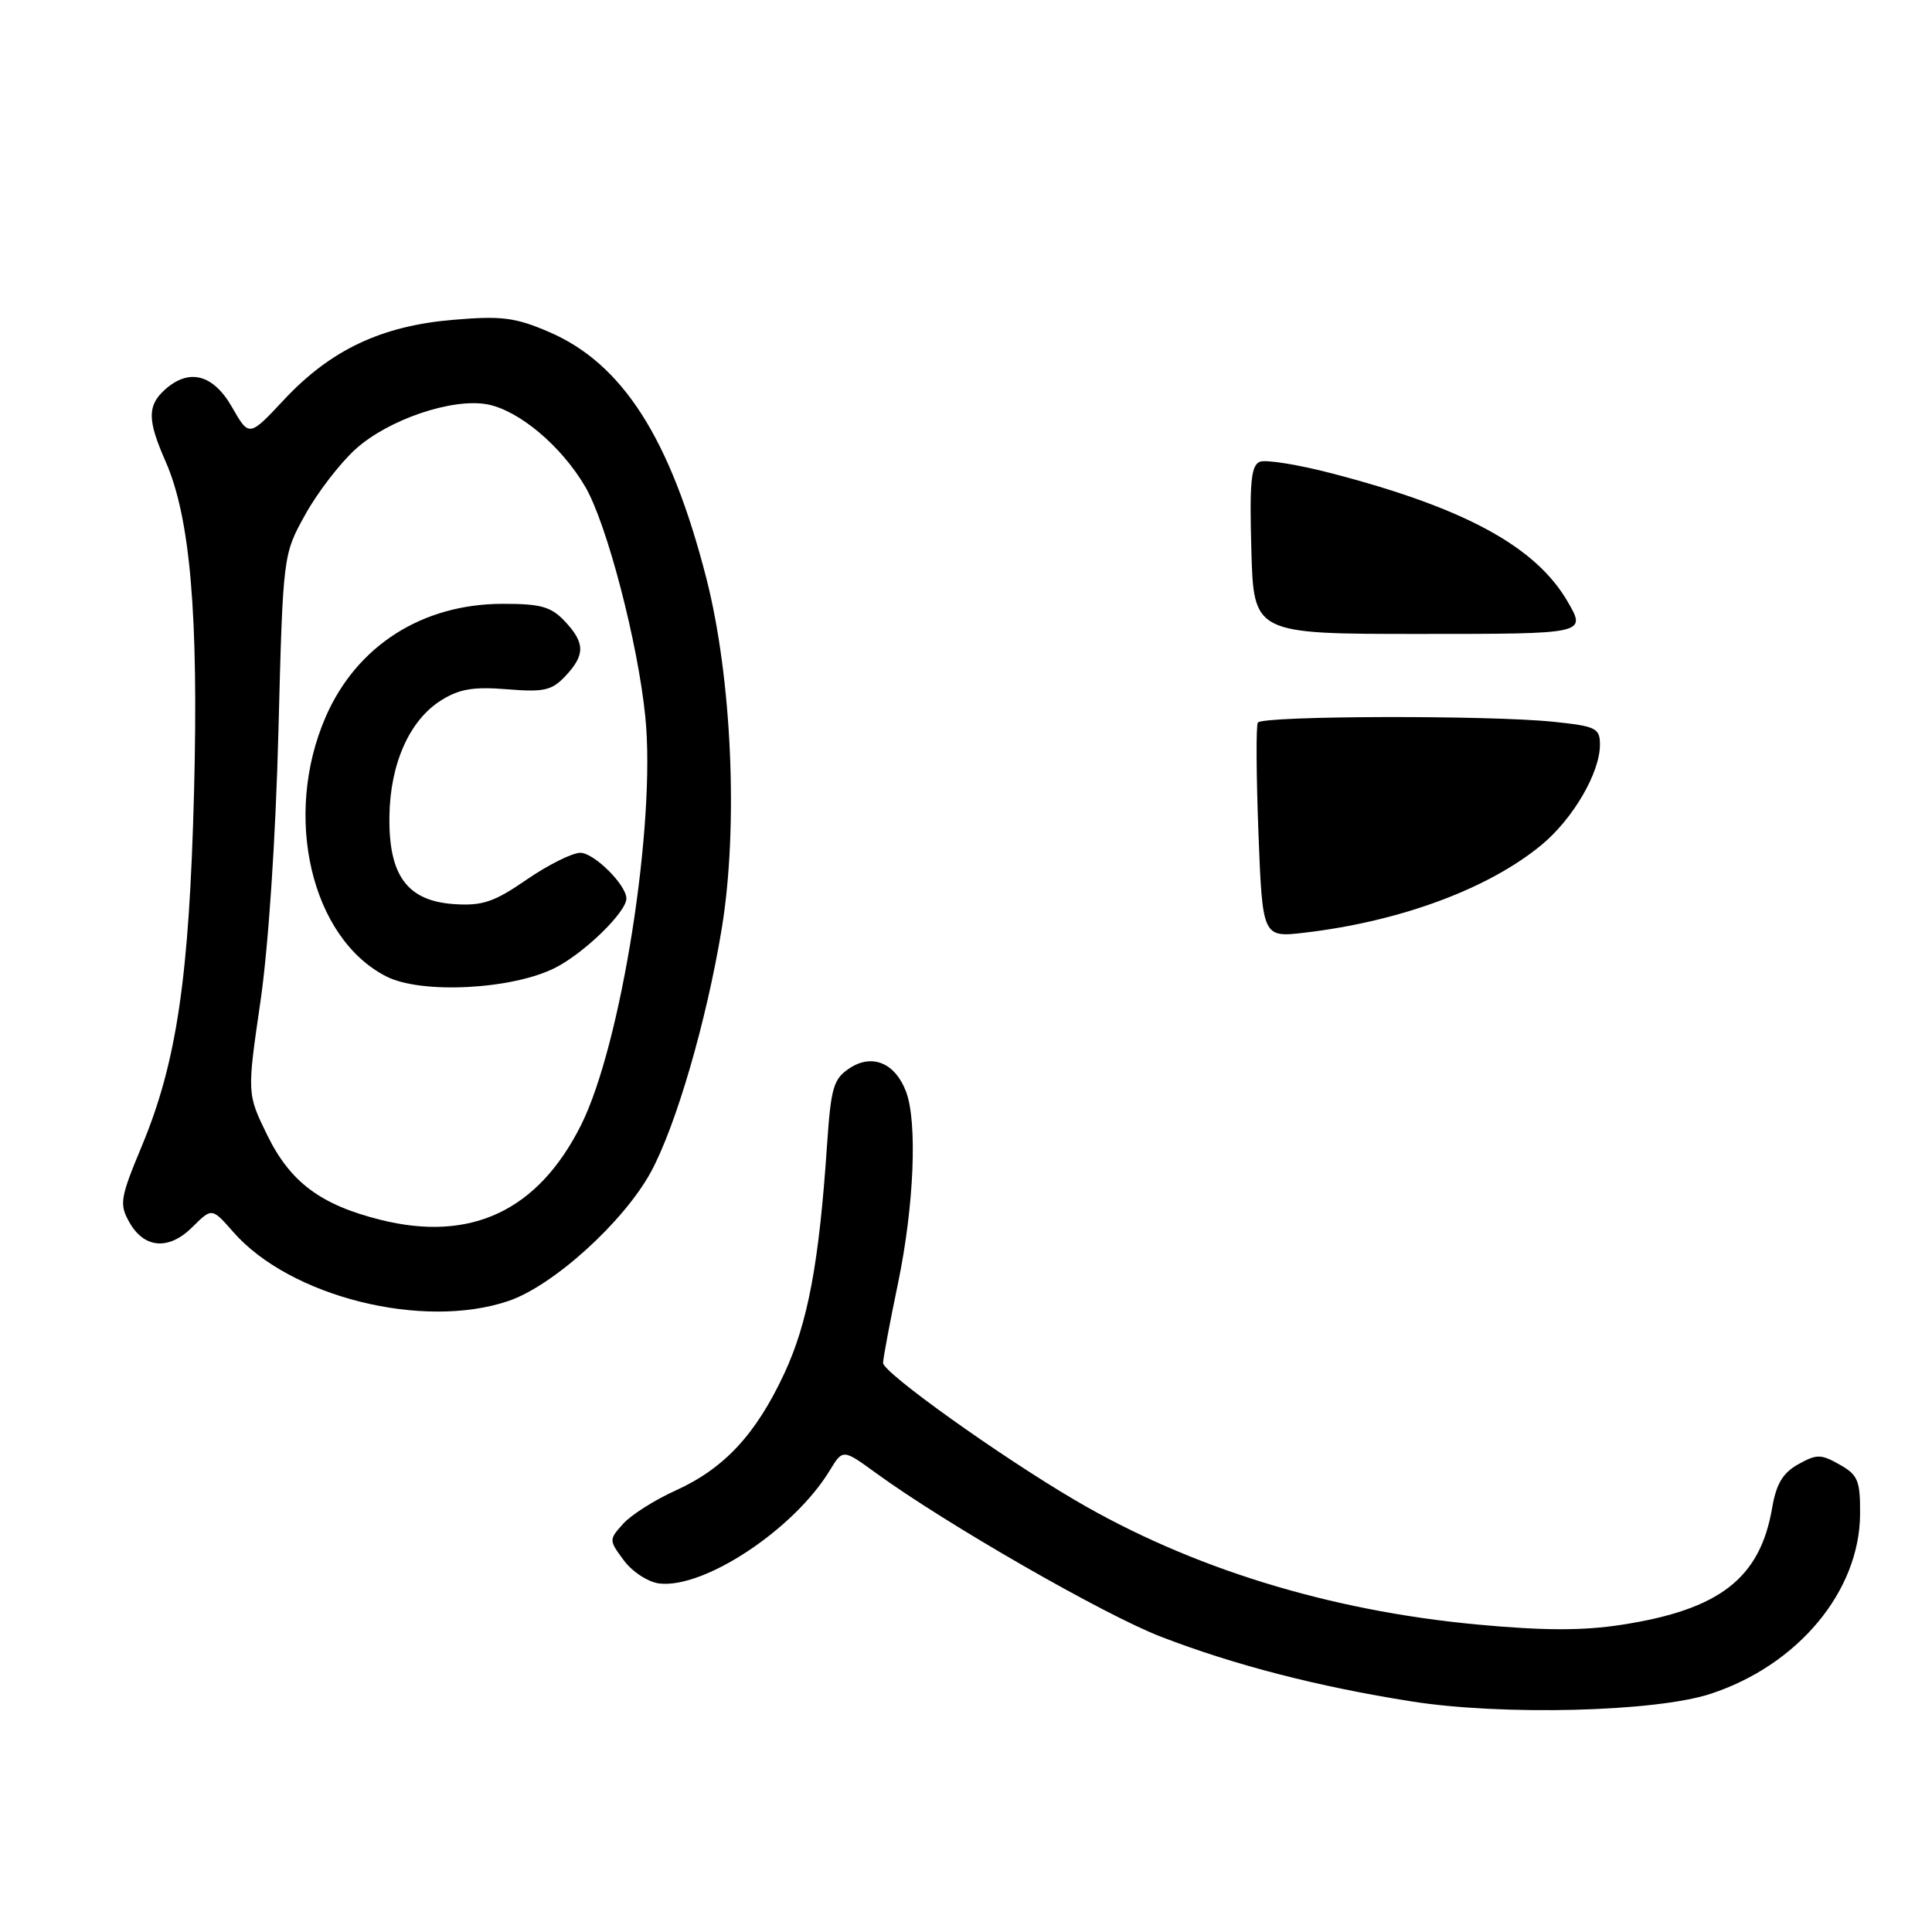 <?xml version="1.0" encoding="UTF-8" standalone="no"?>
<!DOCTYPE svg PUBLIC "-//W3C//DTD SVG 1.1//EN" "http://www.w3.org/Graphics/SVG/1.1/DTD/svg11.dtd" >
<svg xmlns="http://www.w3.org/2000/svg" xmlns:xlink="http://www.w3.org/1999/xlink" version="1.1" viewBox="0 0 256 256">
 <g >
 <path fill="currentColor"
d=" M 226.63 224.45 C 238.23 220.66 246.40 210.86 246.47 200.65 C 246.50 196.18 246.19 195.43 243.75 194.06 C 241.28 192.66 240.72 192.66 238.27 194.03 C 236.24 195.16 235.36 196.63 234.82 199.79 C 233.23 209.12 227.89 213.28 214.89 215.29 C 209.71 216.09 204.56 216.08 195.66 215.25 C 176.04 213.41 157.74 207.75 142.50 198.81 C 132.41 192.89 117.00 181.87 117.01 180.59 C 117.02 179.99 117.91 175.22 119.00 170.00 C 121.12 159.78 121.58 148.66 120.05 144.63 C 118.61 140.85 115.57 139.58 112.60 141.53 C 110.43 142.95 110.11 144.04 109.58 151.81 C 108.53 167.39 107.05 175.28 103.92 182.00 C 100.15 190.09 95.95 194.59 89.50 197.51 C 86.75 198.75 83.63 200.73 82.57 201.91 C 80.67 204.02 80.67 204.08 82.67 206.77 C 83.79 208.28 85.89 209.64 87.36 209.82 C 93.30 210.53 105.20 202.65 109.93 194.87 C 111.68 191.99 111.68 191.99 116.09 195.20 C 125.36 201.94 146.28 213.96 153.82 216.87 C 163.57 220.63 174.60 223.48 187.00 225.44 C 199.06 227.35 219.32 226.84 226.63 224.45 Z  M 67.39 172.38 C 73.31 170.37 82.64 161.91 86.24 155.31 C 89.58 149.16 93.62 135.29 95.64 123.01 C 97.85 109.53 96.98 89.84 93.59 76.60 C 88.84 58.10 82.51 48.19 72.76 43.99 C 68.27 42.06 66.48 41.83 60.02 42.38 C 50.54 43.18 43.81 46.36 37.63 52.97 C 33.01 57.91 33.01 57.91 30.75 53.96 C 28.25 49.58 25.04 48.75 21.83 51.65 C 19.51 53.76 19.53 55.67 21.93 61.12 C 25.21 68.54 26.32 81.48 25.71 105.00 C 25.07 129.52 23.42 140.73 18.81 151.81 C 15.93 158.72 15.79 159.54 17.12 161.92 C 19.10 165.46 22.38 165.71 25.52 162.57 C 28.08 160.02 28.08 160.02 30.94 163.28 C 38.46 171.84 56.07 176.24 67.39 172.38 Z  M 166.75 110.37 C 166.46 102.74 166.42 96.16 166.67 95.75 C 167.22 94.83 197.33 94.75 205.85 95.64 C 211.49 96.23 212.00 96.48 212.00 98.68 C 212.00 102.39 208.45 108.48 204.28 111.94 C 197.25 117.76 185.57 122.09 172.90 123.58 C 167.29 124.24 167.29 124.24 166.75 110.37 Z  M 165.81 72.87 C 165.56 63.83 165.77 61.64 166.96 61.18 C 167.76 60.88 172.04 61.57 176.46 62.72 C 194.10 67.31 203.50 72.42 207.74 79.75 C 210.20 84.00 210.20 84.00 188.16 84.00 C 166.12 84.00 166.12 84.00 165.81 72.87 Z  M 50.41 161.63 C 42.48 159.65 38.46 156.64 35.41 150.41 C 32.73 144.92 32.73 144.92 34.51 132.71 C 35.57 125.44 36.53 110.99 36.89 97.00 C 37.50 73.50 37.50 73.50 40.44 68.20 C 42.05 65.28 45.06 61.37 47.13 59.50 C 51.46 55.59 59.94 52.71 64.58 53.58 C 68.76 54.37 74.38 59.09 77.54 64.48 C 80.40 69.35 84.53 85.17 85.51 95.00 C 86.93 109.16 82.31 138.49 76.98 149.10 C 71.30 160.43 62.40 164.63 50.41 161.63 Z  M 73.62 128.21 C 77.48 126.23 83.00 120.84 83.00 119.06 C 83.00 117.26 78.71 113.00 76.90 113.00 C 75.83 113.00 72.63 114.60 69.79 116.55 C 65.47 119.53 63.92 120.05 60.17 119.80 C 53.97 119.38 51.49 116.03 51.60 108.18 C 51.69 101.22 54.25 95.45 58.42 92.82 C 60.84 91.29 62.72 90.97 67.17 91.33 C 72.07 91.73 73.12 91.50 74.92 89.58 C 77.56 86.77 77.54 85.20 74.83 82.31 C 73.01 80.38 71.64 80.00 66.58 80.01 C 55.92 80.03 47.25 85.58 43.15 95.00 C 37.45 108.13 41.22 124.29 51.18 129.38 C 55.82 131.76 67.96 131.12 73.62 128.21 Z "/>
</g>
</svg>